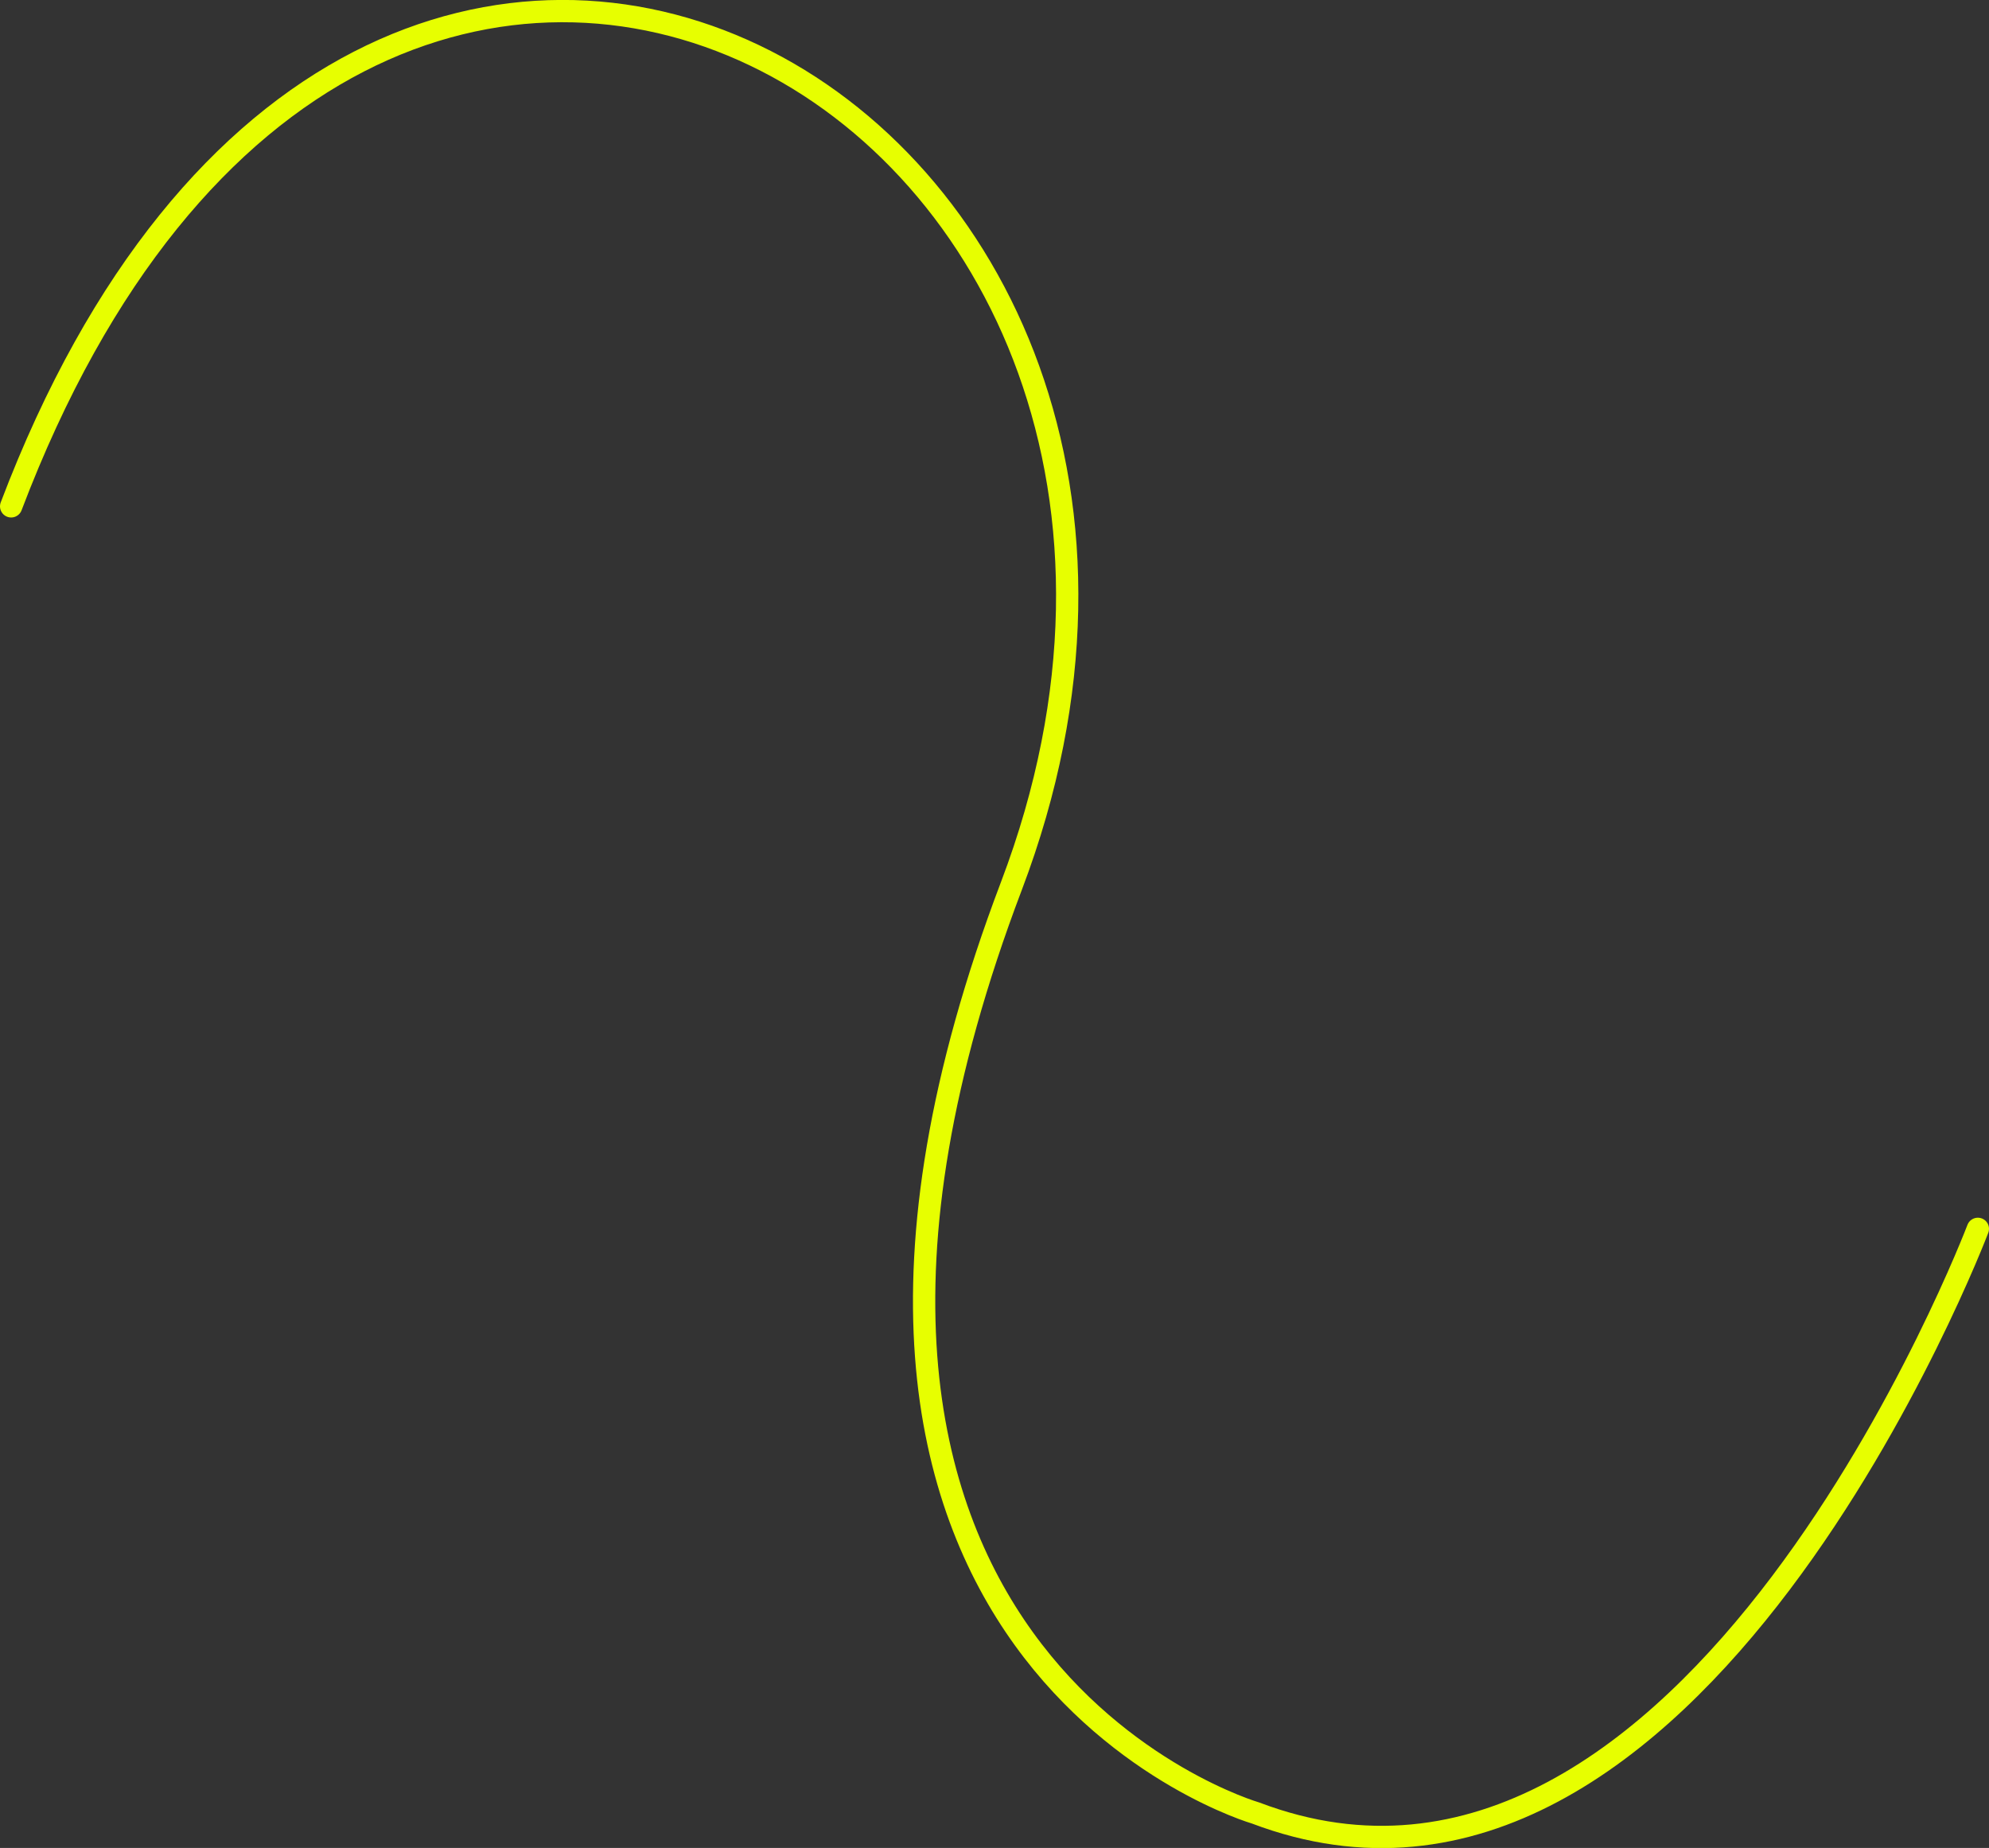 <svg id="Layer_1" data-name="Layer 1" xmlns="http://www.w3.org/2000/svg" viewBox="0 0 89.24 82.92"><rect x="0" y="0" width="89.24" height="82.92" fill="#333333" stroke="none"/><defs><style>.cls-1{fill:none;stroke:#e7ff00;stroke-linecap:round;stroke-linejoin:round;}</style></defs><title>curve</title><path class="cls-1" d="M110.65,75.25s-12.78,33.66-32.41,26.21c0,0-24.08-7-10.95-41.6S38.38.76,22.41,42.83" transform="translate(-21.91 -20.11)"/></svg>